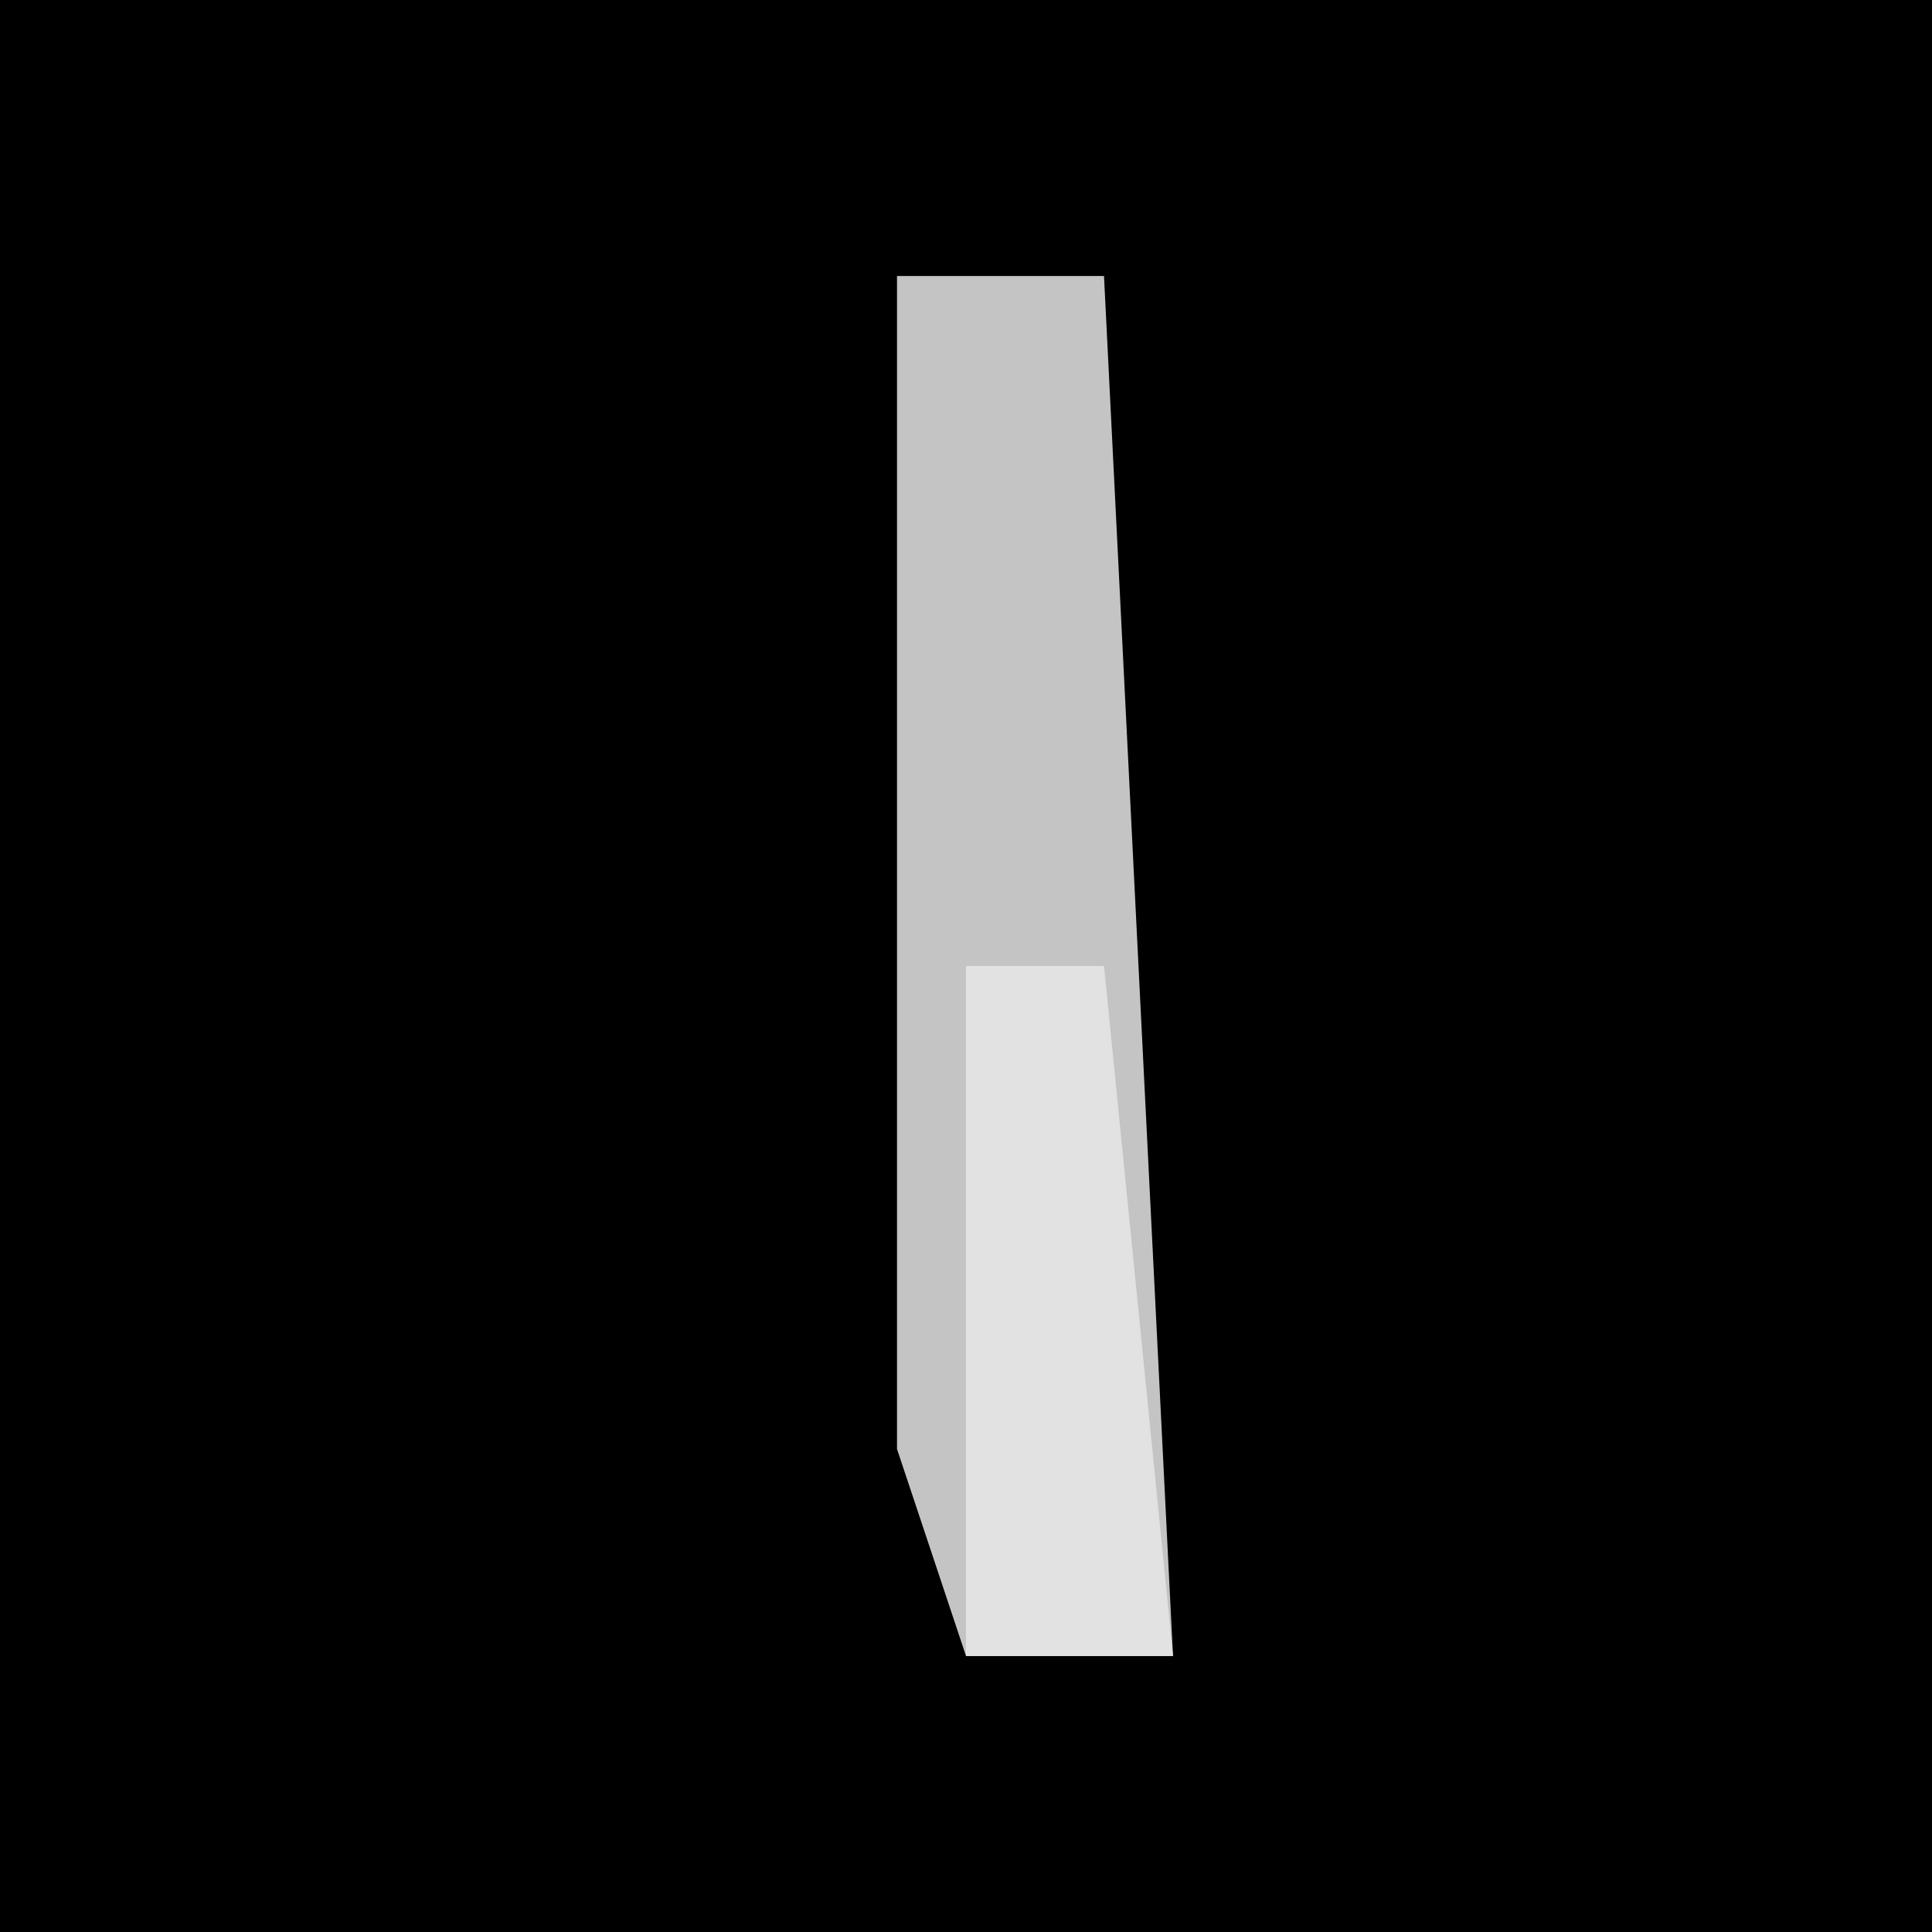 <?xml version="1.0" encoding="UTF-8"?>
<svg version="1.1" xmlns="http://www.w3.org/2000/svg" width="28" height="28">
<path d="M0,0 L28,0 L28,28 L0,28 Z " fill="#000000" transform="translate(0,0)"/>
<path d="M0,0 L3,0 L4,20 L1,20 L0,17 Z " fill="#C4C4C4" transform="translate(13,4)"/>
<path d="M0,0 L2,0 L3,10 L0,10 Z " fill="#E2E2E2" transform="translate(14,14)"/>
</svg>

